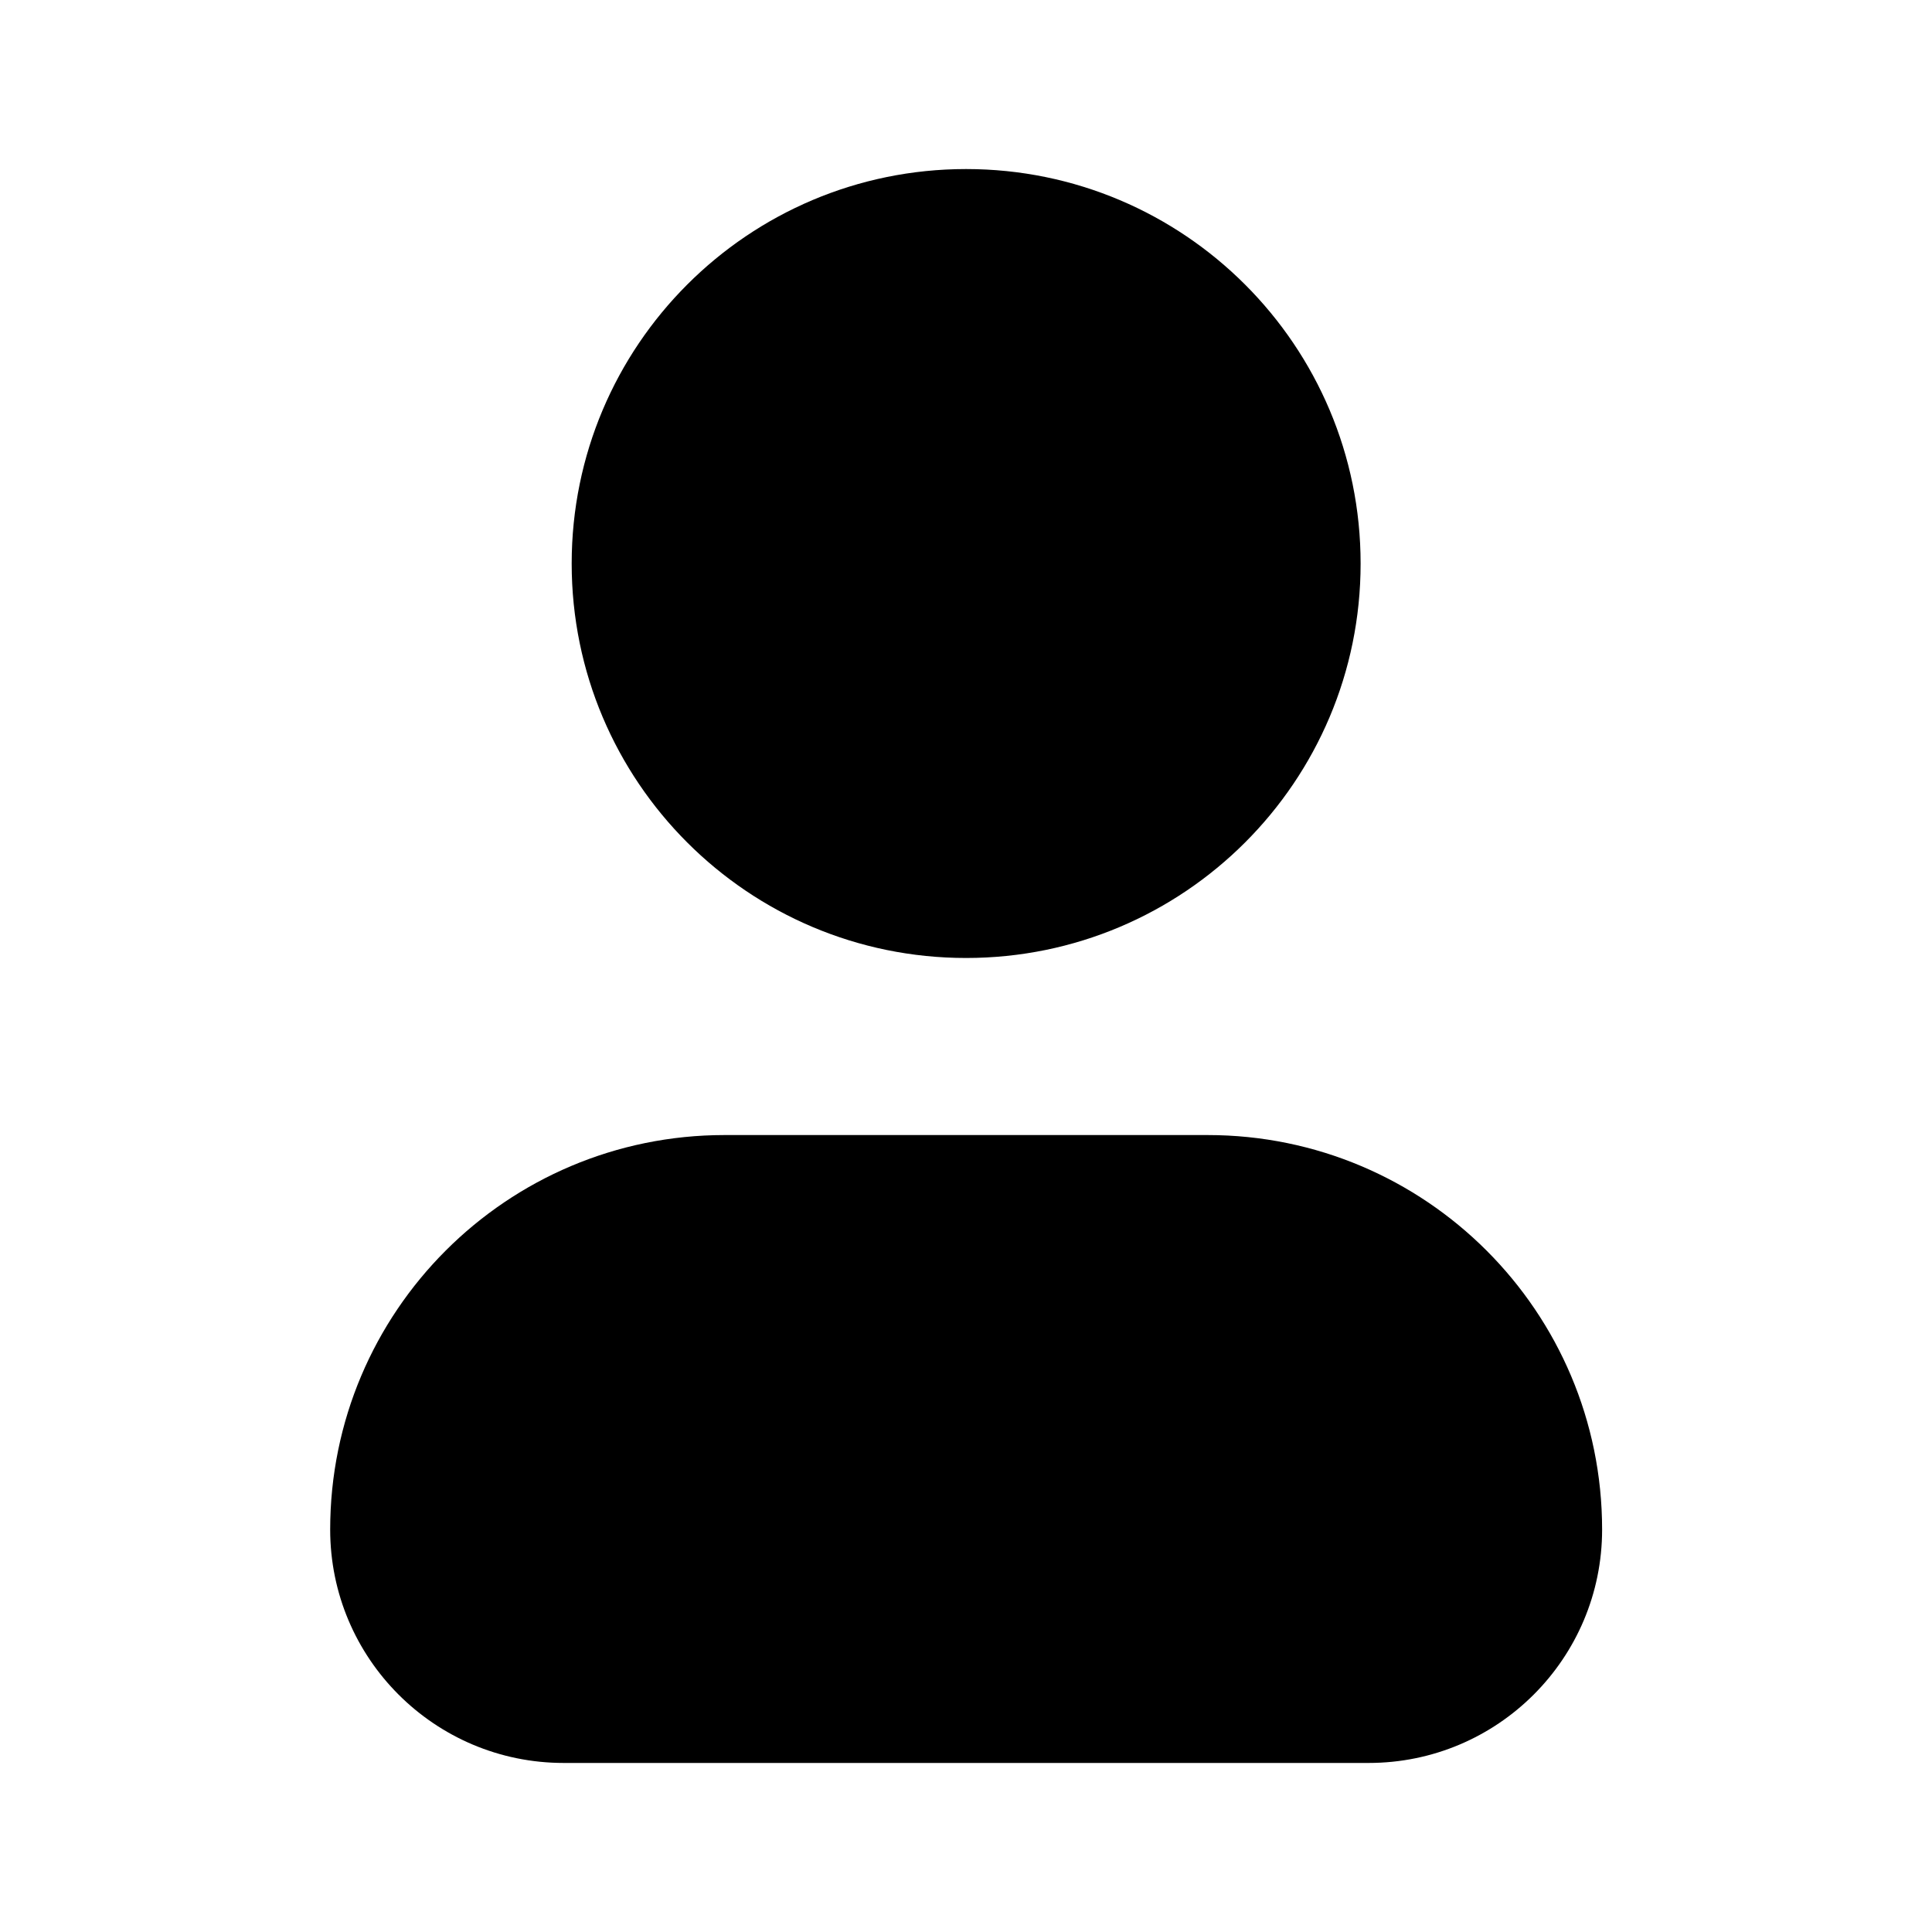 <svg width="20" height="20" viewBox="0 0 20 20" fill="currentColor" xmlns="http://www.w3.org/2000/svg">
<path fill-rule="evenodd" clip-rule="evenodd" d="M10.001 1.75C7.746 1.75 5.918 3.578 5.918 5.834C5.918 8.089 7.746 9.917 10.001 9.917C12.257 9.917 14.085 8.089 14.085 5.834C14.085 3.578 12.257 1.75 10.001 1.75ZM7.501 11.75C5.246 11.75 3.418 13.578 3.418 15.834C3.418 17.168 4.5 18.25 5.835 18.25H14.168C15.503 18.25 16.585 17.168 16.585 15.834C16.585 13.578 14.757 11.75 12.501 11.75H7.501Z" />
</svg>
